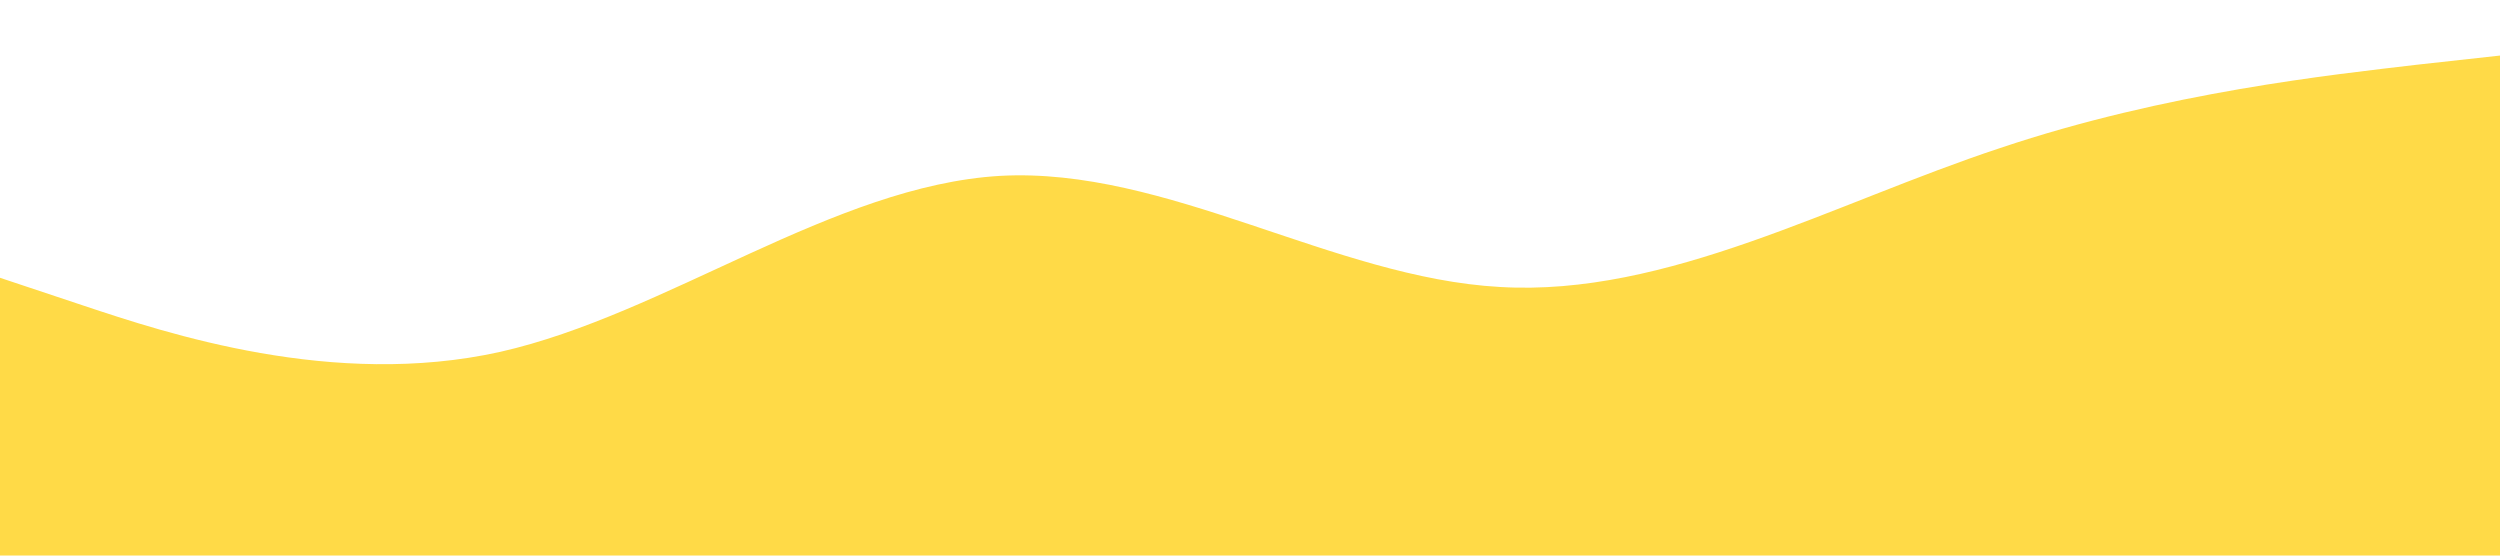 <?xml version="1.0" standalone="no"?><svg xmlns="http://www.w3.org/2000/svg" viewBox="0 0 1440 320"><path fill="#FFDA47" fill-opacity="1" d="M0,160L48,176C96,192,192,224,288,202.7C384,181,480,107,576,101.3C672,96,768,160,864,165.3C960,171,1056,117,1152,85.3C1248,53,1344,43,1392,37.3L1440,32L1440,320L1392,320C1344,320,1248,320,1152,320C1056,320,960,320,864,320C768,320,672,320,576,320C480,320,384,320,288,320C192,320,96,320,48,320L0,320Z"></path></svg>